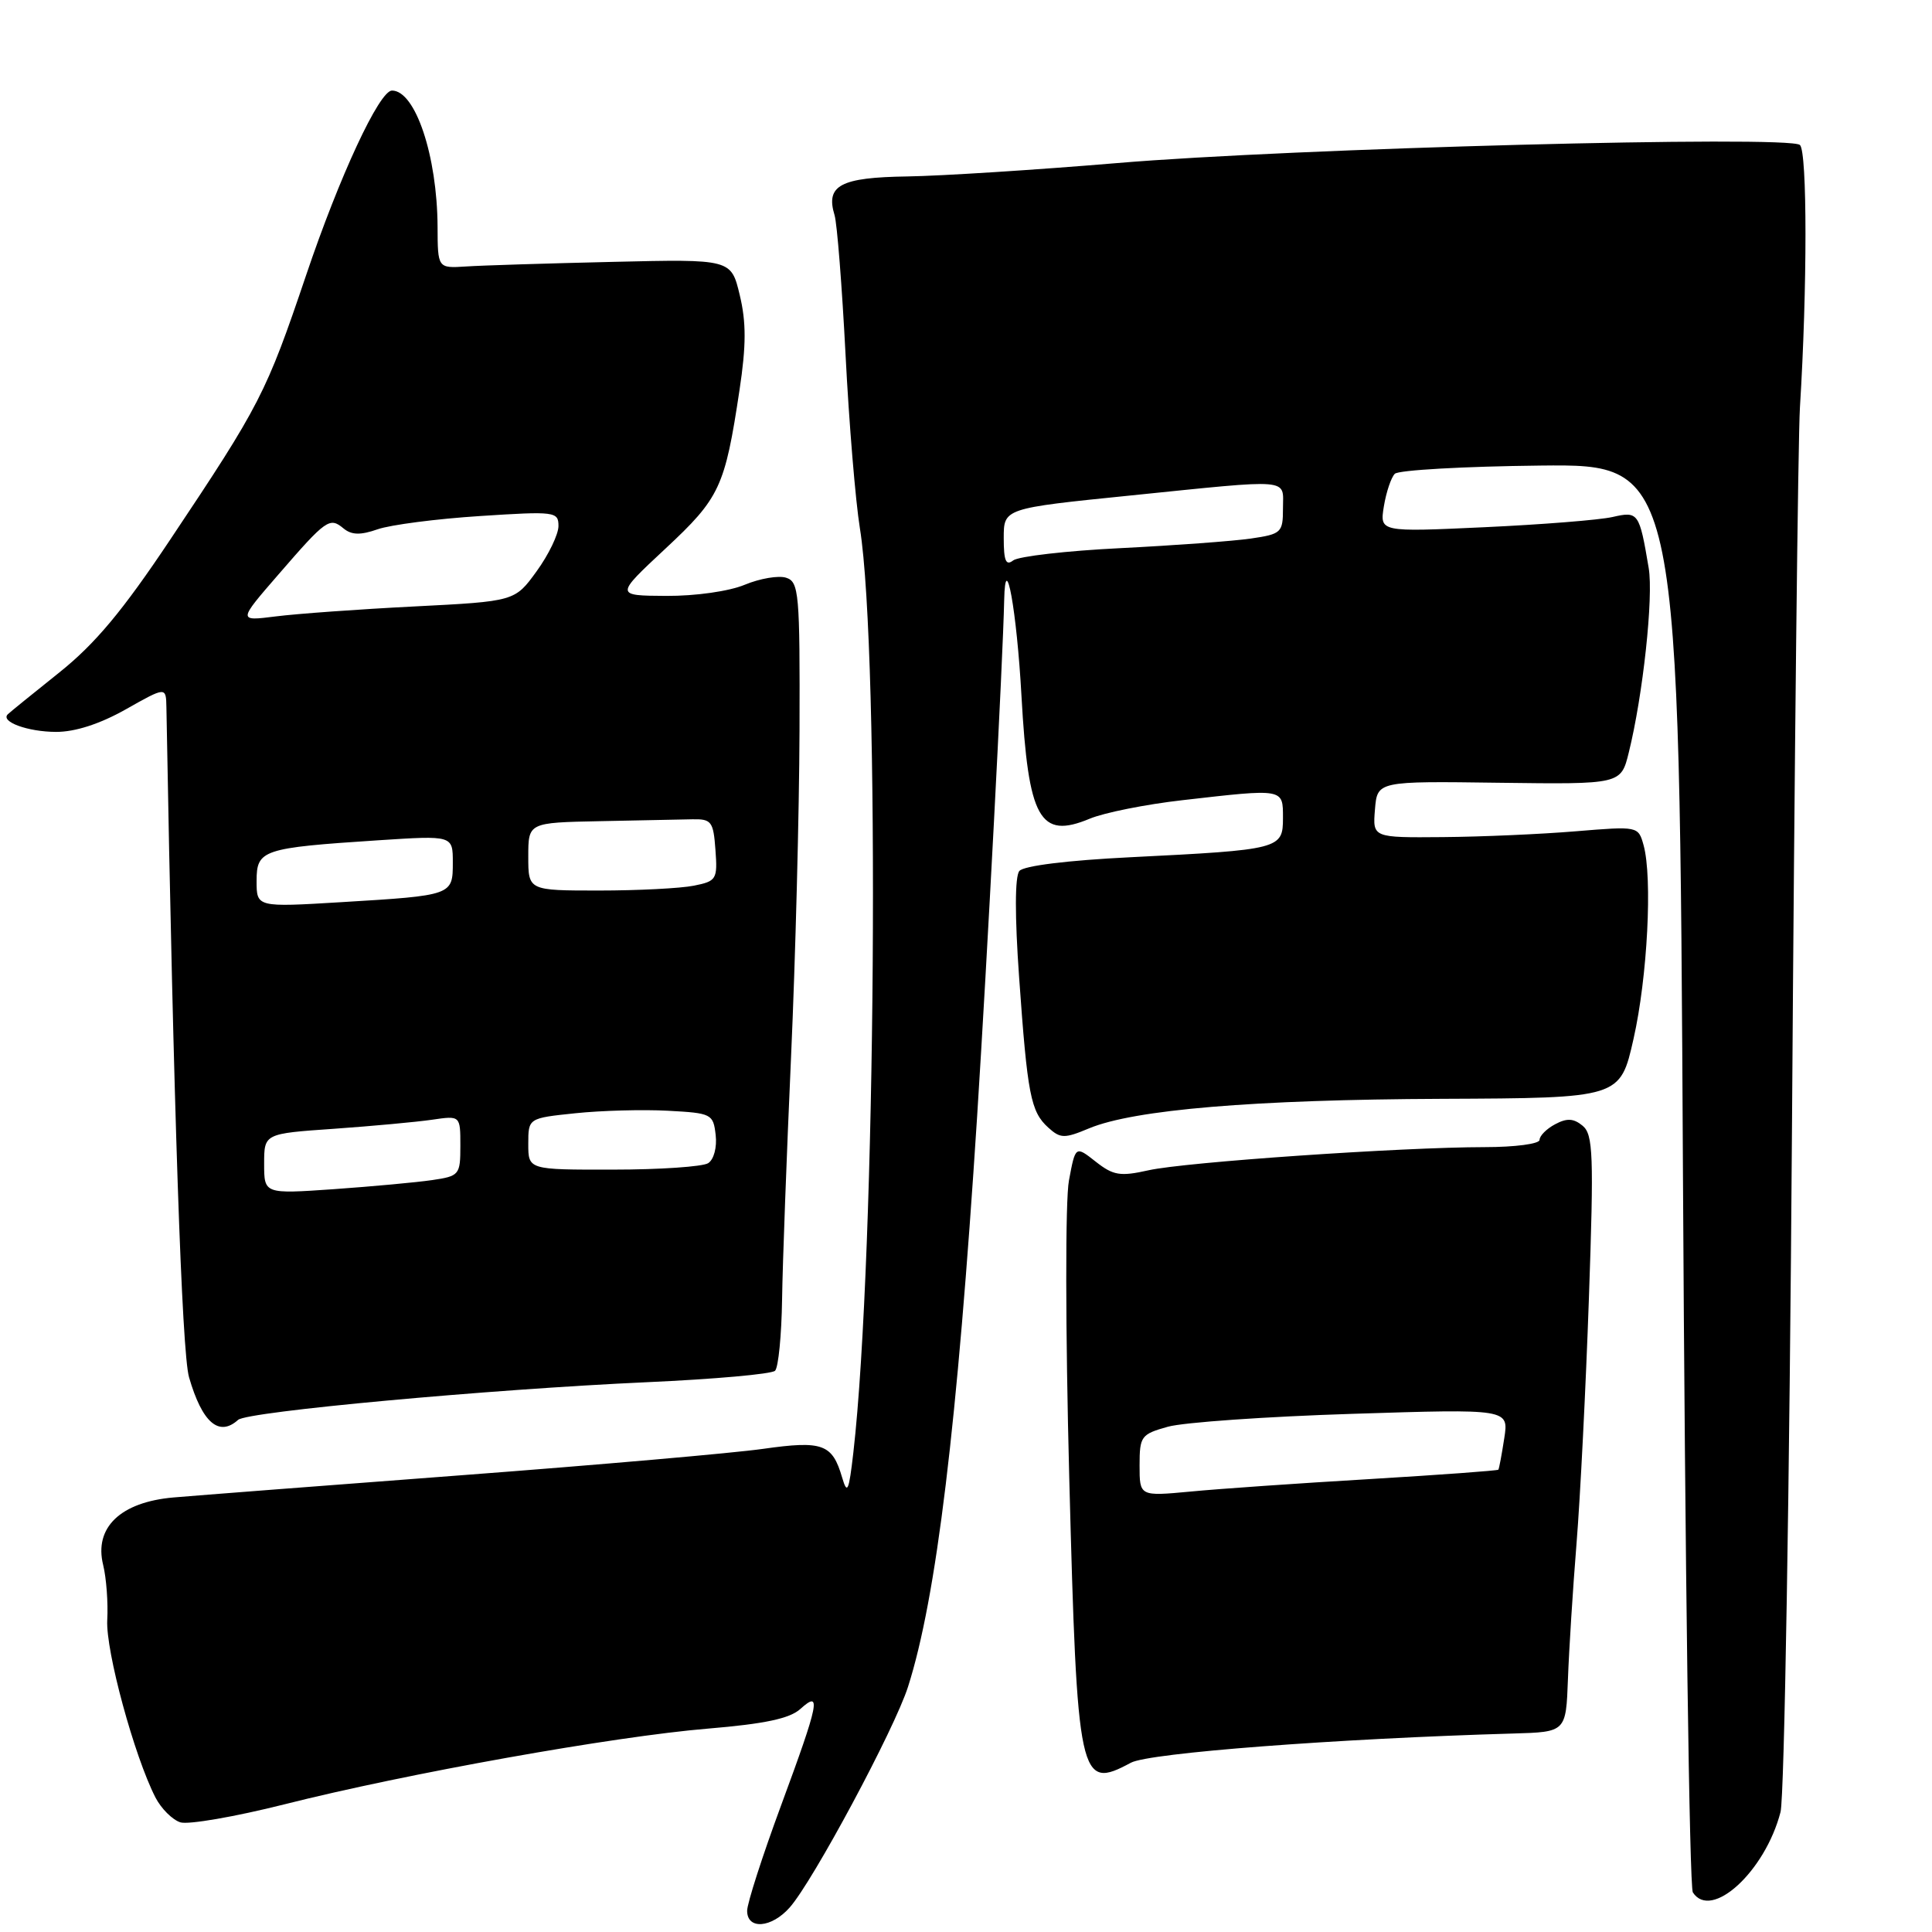 <?xml version="1.0" encoding="UTF-8" standalone="no"?>
<!DOCTYPE svg PUBLIC "-//W3C//DTD SVG 1.1//EN" "http://www.w3.org/Graphics/SVG/1.1/DTD/svg11.dtd" >
<svg xmlns="http://www.w3.org/2000/svg" xmlns:xlink="http://www.w3.org/1999/xlink" version="1.1" viewBox="0 0 256 256">
 <g >
 <path fill="currentColor"
d=" M 104.64 252.75 C 107.72 249.28 118.54 229.10 120.32 223.50 C 124.08 211.72 126.84 188.95 129.47 148.00 C 130.81 127.04 132.89 87.49 133.06 79.50 C 133.21 72.53 134.73 80.94 135.35 92.21 C 136.26 108.54 137.76 111.25 144.40 108.48 C 146.29 107.69 151.81 106.58 156.67 106.03 C 170.19 104.48 170.00 104.45 170.00 108.39 C 170.00 112.50 169.64 112.60 149.76 113.59 C 141.47 114.00 135.64 114.72 135.07 115.41 C 134.47 116.13 134.46 121.38 135.04 129.53 C 136.14 145.06 136.57 147.30 138.90 149.41 C 140.51 150.87 141.04 150.88 144.29 149.52 C 150.25 147.03 166.19 145.70 191.09 145.60 C 214.68 145.50 214.68 145.50 216.45 137.66 C 218.30 129.49 218.98 116.31 217.78 111.98 C 217.08 109.47 217.04 109.47 208.79 110.15 C 204.23 110.53 196.31 110.88 191.19 110.92 C 181.88 111.00 181.88 111.00 182.19 107.25 C 182.50 103.50 182.50 103.50 198.64 103.72 C 214.78 103.93 214.78 103.93 215.82 99.72 C 217.70 92.14 219.11 79.10 218.46 75.26 C 217.22 67.90 217.09 67.72 213.65 68.51 C 211.92 68.90 204.27 69.51 196.66 69.86 C 182.82 70.50 182.82 70.50 183.37 67.09 C 183.68 65.21 184.33 63.27 184.82 62.78 C 185.31 62.29 193.99 61.80 204.11 61.69 C 222.50 61.50 222.50 61.50 223.00 155.50 C 223.28 207.20 223.86 250.06 224.31 250.75 C 226.75 254.53 233.90 247.97 235.93 240.10 C 236.44 238.12 237.12 197.20 237.45 149.00 C 237.77 100.88 238.25 58.12 238.50 54.00 C 239.48 38.22 239.48 20.09 238.50 19.21 C 237.04 17.91 171.08 19.65 148.00 21.61 C 137.28 22.51 124.77 23.31 120.21 23.38 C 111.36 23.51 109.38 24.56 110.58 28.50 C 110.92 29.60 111.57 37.92 112.04 47.00 C 112.50 56.08 113.36 66.42 113.94 70.00 C 116.63 86.60 116.07 166.37 113.07 192.50 C 112.48 197.61 112.27 198.10 111.59 195.79 C 110.29 191.33 109.02 190.86 101.12 191.98 C 97.19 192.54 79.24 194.11 61.24 195.47 C 43.23 196.83 26.02 198.16 23.00 198.42 C 15.96 199.03 12.44 202.41 13.67 207.37 C 14.09 209.09 14.34 212.38 14.21 214.68 C 14.00 218.75 17.79 232.70 20.60 238.18 C 21.36 239.65 22.84 241.13 23.90 241.47 C 24.95 241.80 31.14 240.73 37.66 239.09 C 53.89 234.99 81.37 230.08 93.81 229.05 C 101.34 228.42 104.65 227.72 106.06 226.44 C 108.88 223.89 108.54 225.58 103.50 239.22 C 101.03 245.91 99.00 252.20 99.00 253.19 C 99.00 255.73 102.23 255.48 104.64 252.75 Z  M 149.85 233.57 C 152.27 232.27 176.99 230.38 200.50 229.70 C 207.50 229.50 207.50 229.50 207.76 222.50 C 207.90 218.65 208.41 210.55 208.90 204.50 C 209.39 198.45 210.13 183.82 210.54 171.99 C 211.20 153.02 211.10 150.33 209.71 149.17 C 208.51 148.18 207.63 148.13 206.06 148.97 C 204.93 149.57 204.00 150.50 204.00 151.04 C 204.00 151.57 200.74 152.00 196.75 152.00 C 185.68 152.01 157.04 153.98 152.18 155.07 C 148.42 155.91 147.52 155.76 145.18 153.92 C 142.50 151.81 142.50 151.81 141.64 156.43 C 141.15 159.03 141.17 176.19 141.68 195.77 C 142.74 236.05 143.00 237.25 149.85 233.57 Z  M 31.55 188.14 C 32.77 187.04 64.74 184.10 85.70 183.15 C 94.62 182.75 102.27 182.07 102.70 181.63 C 103.14 181.19 103.56 176.93 103.63 172.16 C 103.70 167.40 104.24 152.93 104.82 140.00 C 105.40 127.07 105.90 107.64 105.94 96.82 C 106.00 78.56 105.87 77.09 104.16 76.55 C 103.15 76.23 100.69 76.65 98.69 77.48 C 96.61 78.35 92.17 78.98 88.28 78.96 C 81.50 78.92 81.50 78.92 88.16 72.71 C 95.39 65.97 96.05 64.57 97.99 51.68 C 98.88 45.78 98.89 42.70 98.02 39.10 C 96.88 34.33 96.88 34.33 81.19 34.70 C 72.56 34.90 63.81 35.17 61.75 35.31 C 58.00 35.55 58.00 35.55 57.98 30.03 C 57.93 20.64 55.04 12.00 51.94 12.00 C 50.27 12.00 45.00 23.31 40.55 36.50 C 35.27 52.11 34.48 53.65 22.57 71.48 C 16.24 80.97 12.60 85.32 7.83 89.13 C 4.35 91.91 1.29 94.39 1.03 94.65 C 0.03 95.63 3.68 96.97 7.42 96.98 C 9.95 96.99 13.23 95.93 16.67 93.99 C 22.00 90.98 22.00 90.98 22.05 93.74 C 23.00 146.81 24.09 179.22 25.05 182.50 C 26.79 188.51 29.01 190.43 31.55 188.14 Z  M 133.00 71.30 C 133.00 67.36 133.00 67.36 149.75 65.66 C 171.49 63.45 170.00 63.33 170.00 67.37 C 170.00 70.57 169.79 70.77 165.75 71.36 C 163.41 71.70 155.65 72.27 148.50 72.63 C 141.35 72.98 134.94 73.72 134.25 74.26 C 133.29 75.01 133.00 74.32 133.00 71.30 Z  M 151.00 194.18 C 151.00 190.31 151.20 190.04 154.75 189.05 C 156.81 188.47 167.82 187.70 179.21 187.34 C 199.93 186.68 199.93 186.68 199.32 190.59 C 198.99 192.74 198.64 194.61 198.54 194.74 C 198.44 194.87 190.74 195.43 181.43 195.99 C 172.12 196.54 161.46 197.28 157.75 197.64 C 151.00 198.27 151.00 198.27 151.00 194.18 Z  M 35.00 154.21 C 35.00 150.21 35.00 150.21 44.25 149.57 C 49.34 149.21 55.19 148.67 57.25 148.37 C 61.00 147.82 61.00 147.82 61.00 151.82 C 61.00 155.68 60.87 155.84 57.25 156.37 C 55.19 156.67 49.34 157.21 44.25 157.57 C 35.00 158.21 35.00 158.21 35.00 154.21 Z  M 70.00 151.58 C 70.00 148.16 70.00 148.16 76.25 147.51 C 79.69 147.15 85.20 147.00 88.50 147.18 C 94.29 147.49 94.51 147.60 94.83 150.39 C 95.02 152.03 94.59 153.65 93.83 154.13 C 93.10 154.59 87.44 154.98 81.25 154.98 C 70.00 155.00 70.00 155.00 70.00 151.58 Z  M 34.00 116.73 C 34.00 112.60 34.75 112.35 50.15 111.34 C 60.00 110.70 60.00 110.70 60.00 114.28 C 60.00 118.64 59.98 118.65 45.25 119.54 C 34.00 120.22 34.00 120.22 34.00 116.73 Z  M 70.00 113.50 C 70.00 109.00 70.00 109.00 79.50 108.81 C 84.72 108.71 90.24 108.60 91.75 108.56 C 94.27 108.51 94.53 108.85 94.80 112.61 C 95.09 116.52 94.94 116.76 91.93 117.36 C 90.18 117.71 84.53 118.00 79.38 118.00 C 70.00 118.00 70.00 118.00 70.00 113.50 Z  M 36.87 76.15 C 43.24 68.79 43.68 68.49 45.52 70.02 C 46.59 70.90 47.76 70.93 50.05 70.13 C 51.75 69.54 57.84 68.75 63.57 68.38 C 73.55 67.73 74.00 67.79 74.00 69.70 C 74.00 70.80 72.70 73.50 71.11 75.69 C 68.22 79.68 68.22 79.68 54.86 80.36 C 47.51 80.73 39.26 81.33 36.52 81.68 C 31.53 82.31 31.53 82.31 36.87 76.15 Z "/>
</g>
</svg>